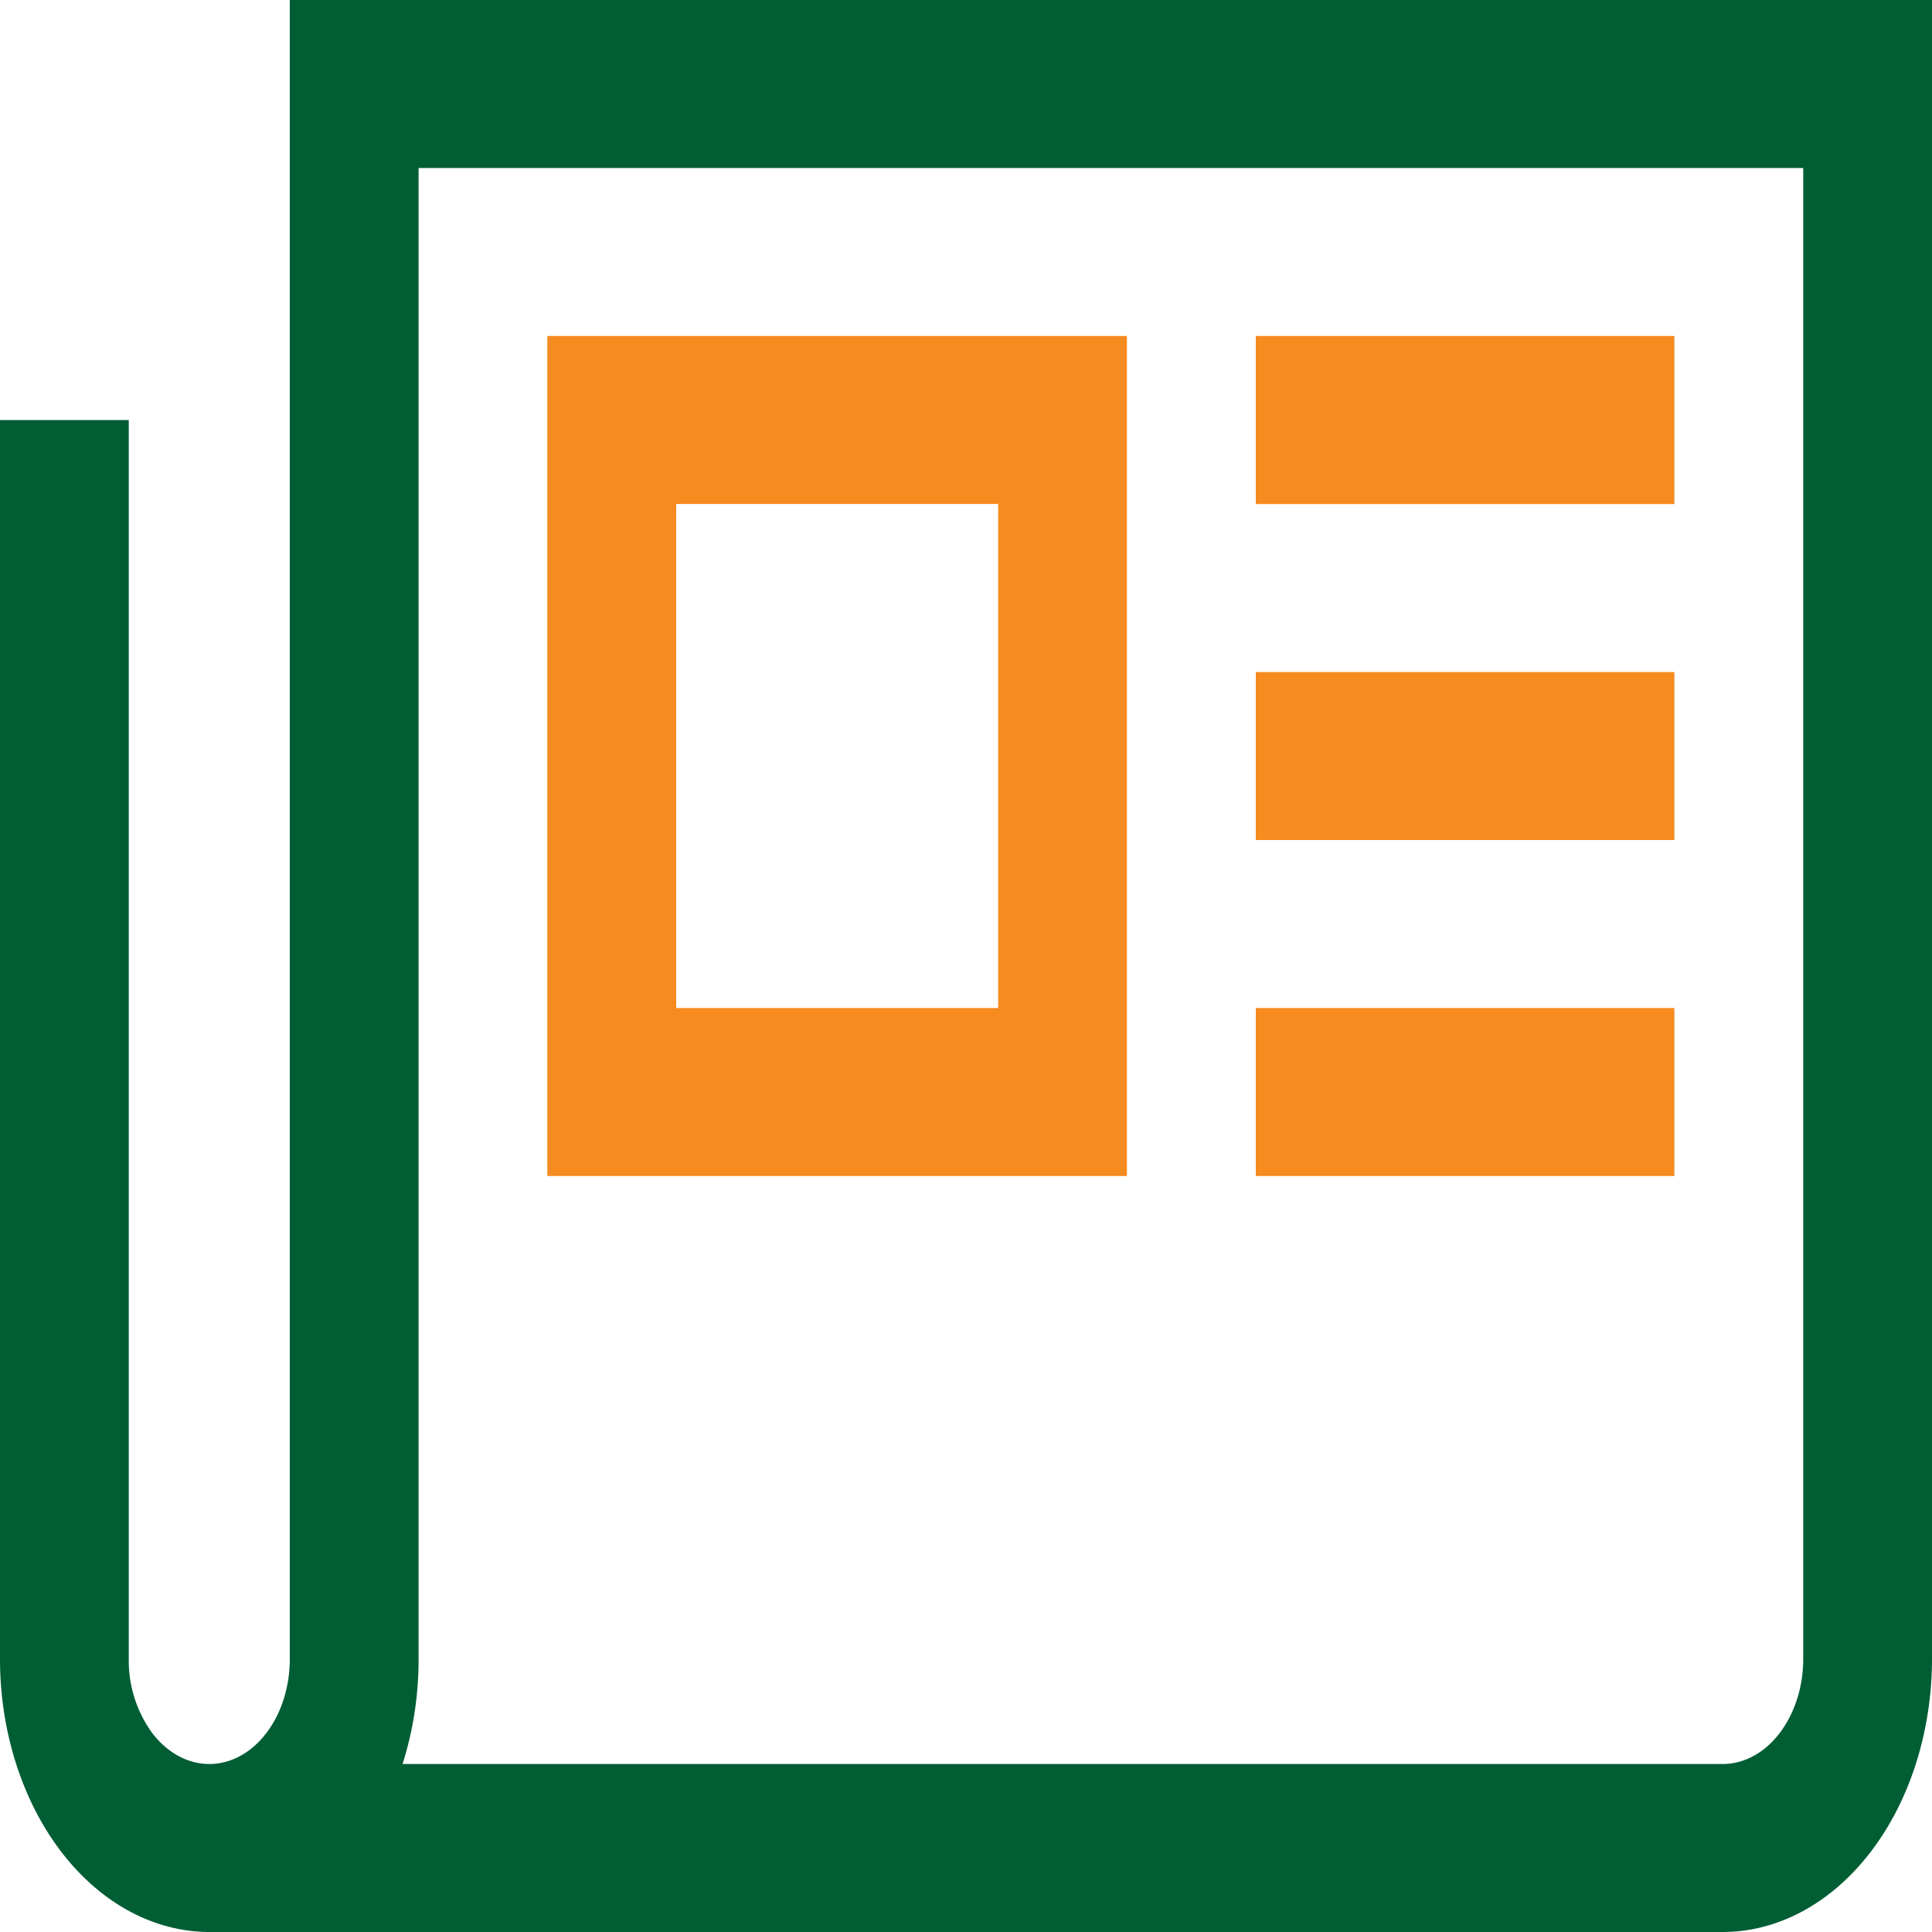<svg width="20" height="20" viewBox="0 0 20 20" fill="none" xmlns="http://www.w3.org/2000/svg">
    <path d="M3 0v17.174c0 .288-.088.565-.244.768-.156.204-.368.319-.59.319-.22 0-.432-.115-.589-.319a1.274 1.274 0 0 1-.244-.768V4.348H0v12.826c0 .75.23 1.468.635 1.997.407.53.957.828 1.532.829h15.666c.575 0 1.126-.299 1.532-.829.406-.53.634-1.248.635-1.997V0H3zm15.667 17.174c0 .288-.089.564-.245.768-.156.204-.368.319-.589.319H4.167c.11-.344.167-.714.166-1.087V1.739h14.334v15.435z" fill="#005D34"/>
    <path d="M11.666 3.478h-6v8.696h6V3.478zm-1.333 6.957H7V5.217h3.333v5.218zM17.333 3.478H13v1.74h4.333v-1.74zM17.333 6.957H13v1.739h4.333v-1.74zM17.333 10.435H13v1.739h4.333v-1.74z" fill="#F68B1F"/>
</svg>
